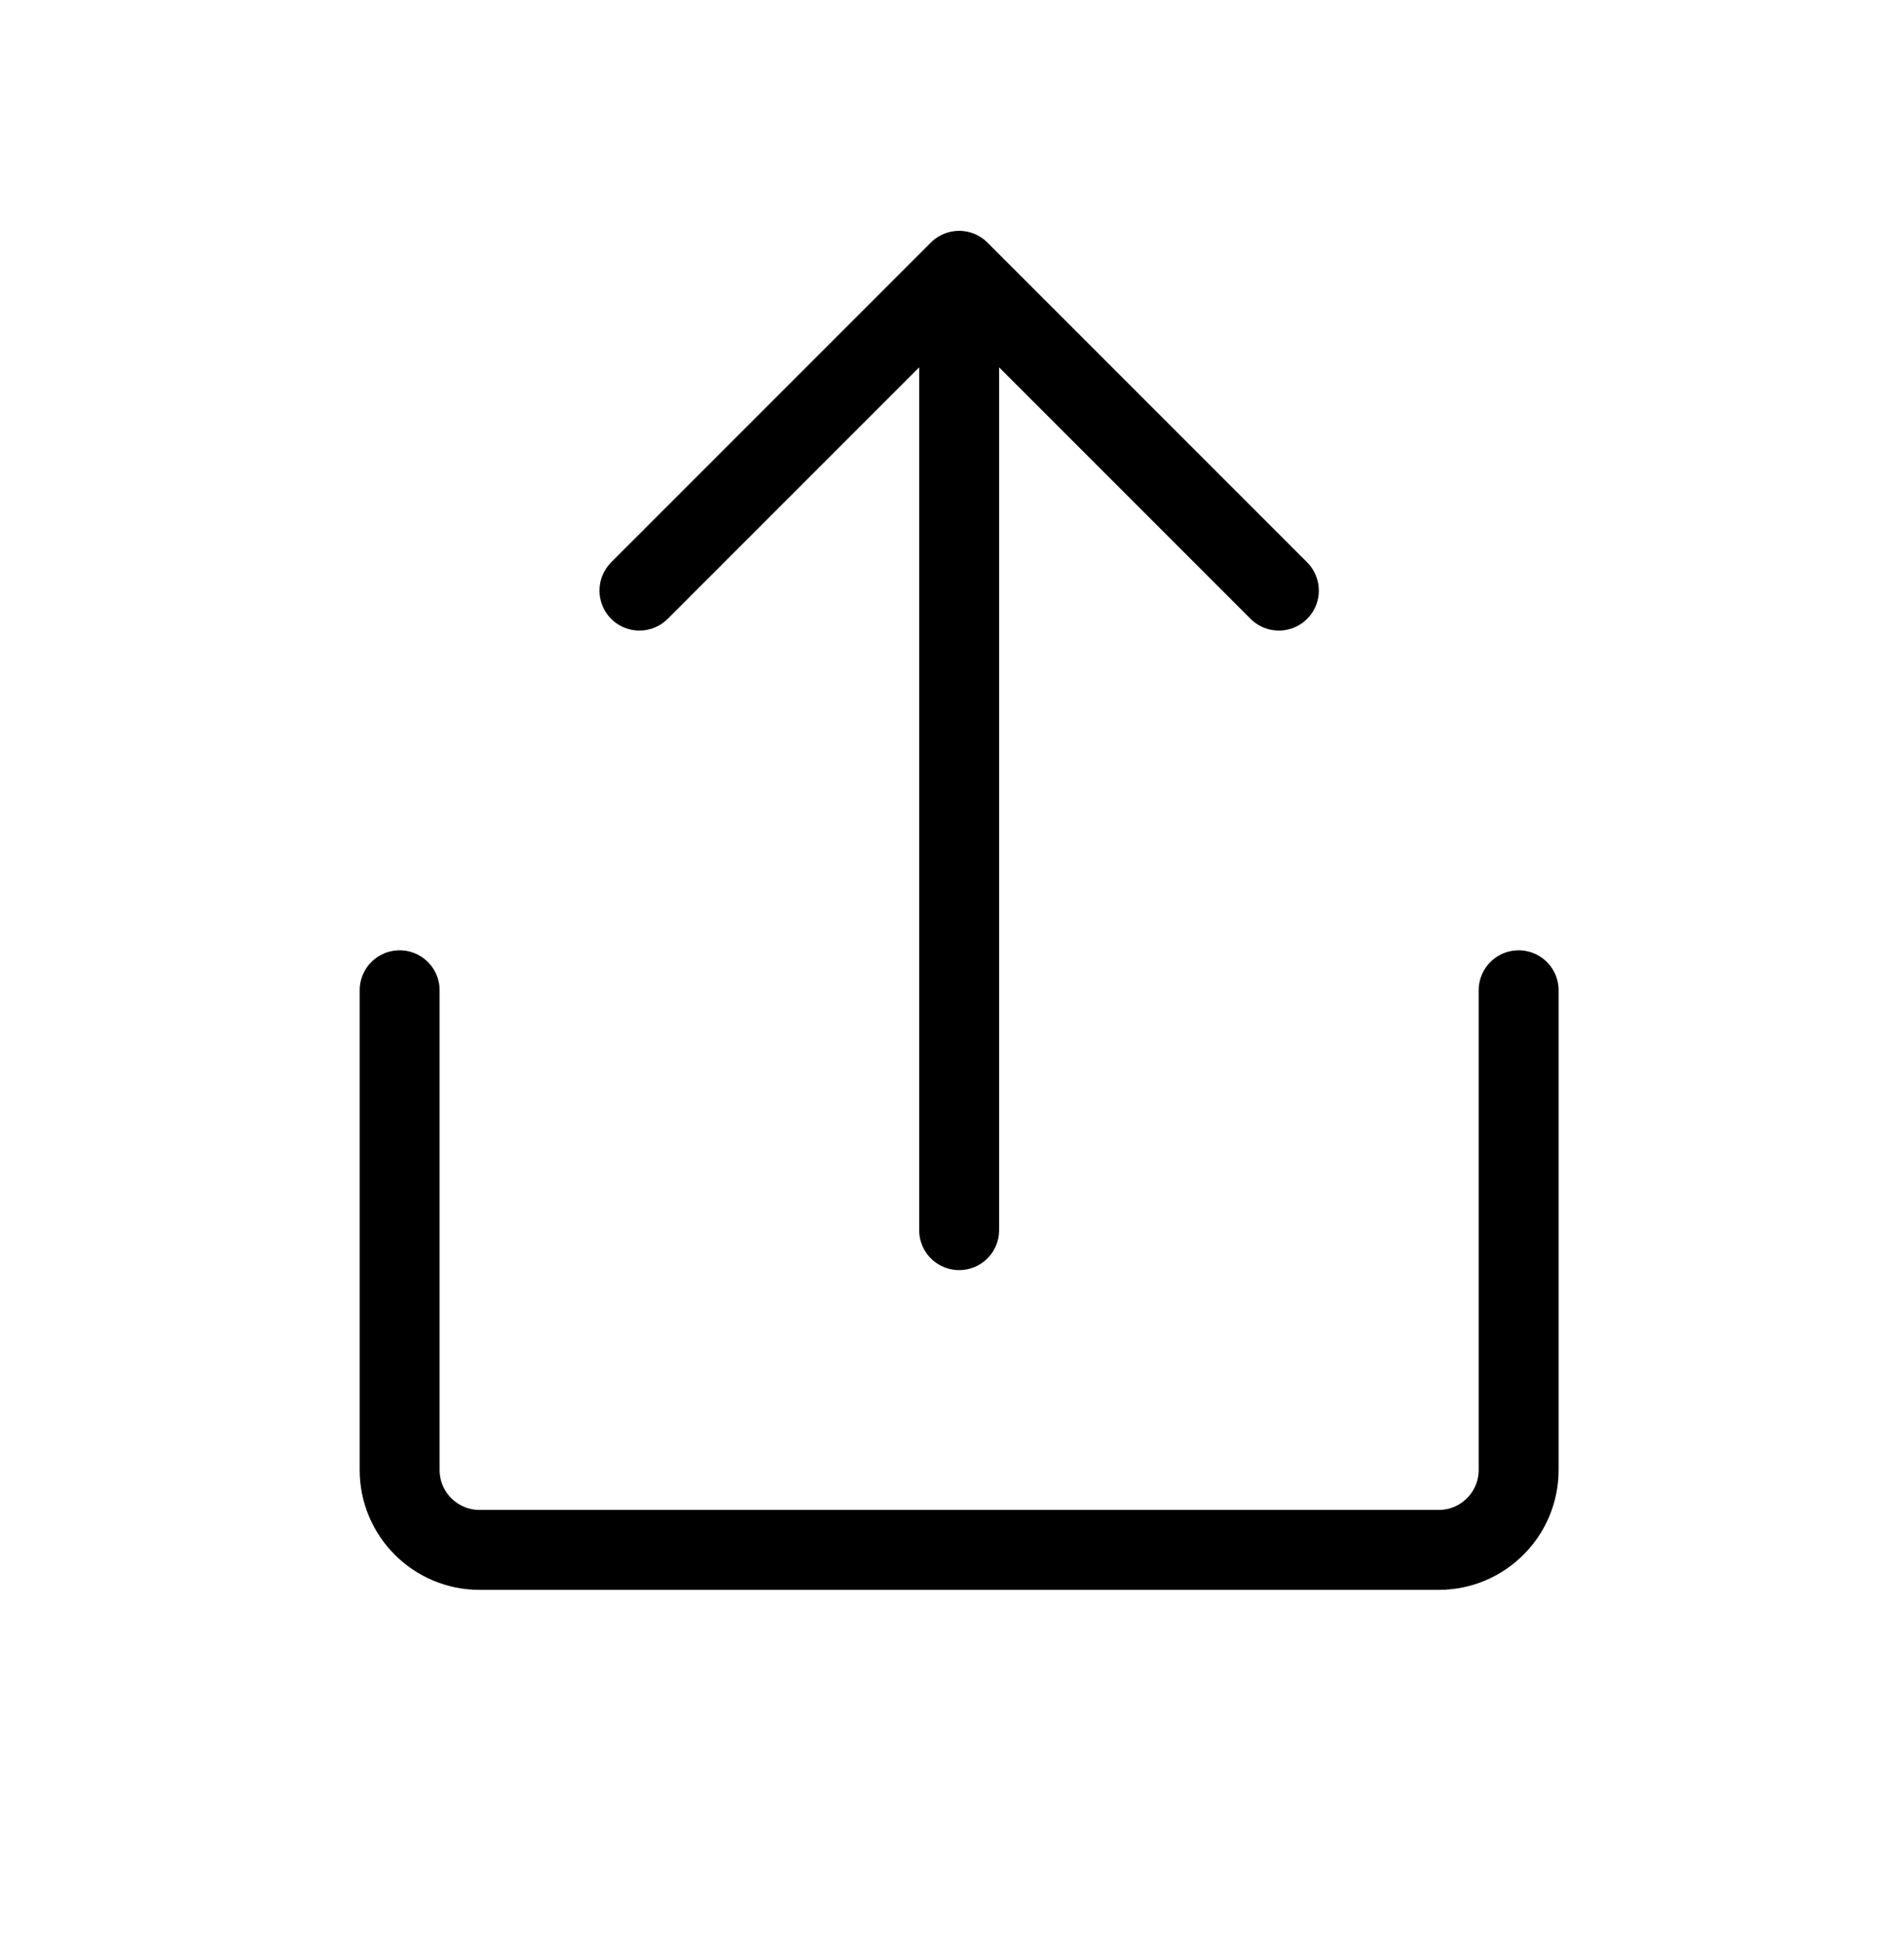 <svg width="48" height="49" viewBox="0 0 48 49" fill="none" xmlns="http://www.w3.org/2000/svg">
<path d="M10.075 24.96V37.05C10.075 38.163 10.977 39.065 12.09 39.065H36.27C37.383 39.065 38.285 38.163 38.285 37.05V24.96M24.18 31.006L24.18 6.826M24.18 6.826L16.12 14.886M24.18 6.826L32.24 14.886" stroke="black" stroke-width="2.015" stroke-linecap="round" stroke-linejoin="round"/>
</svg>
